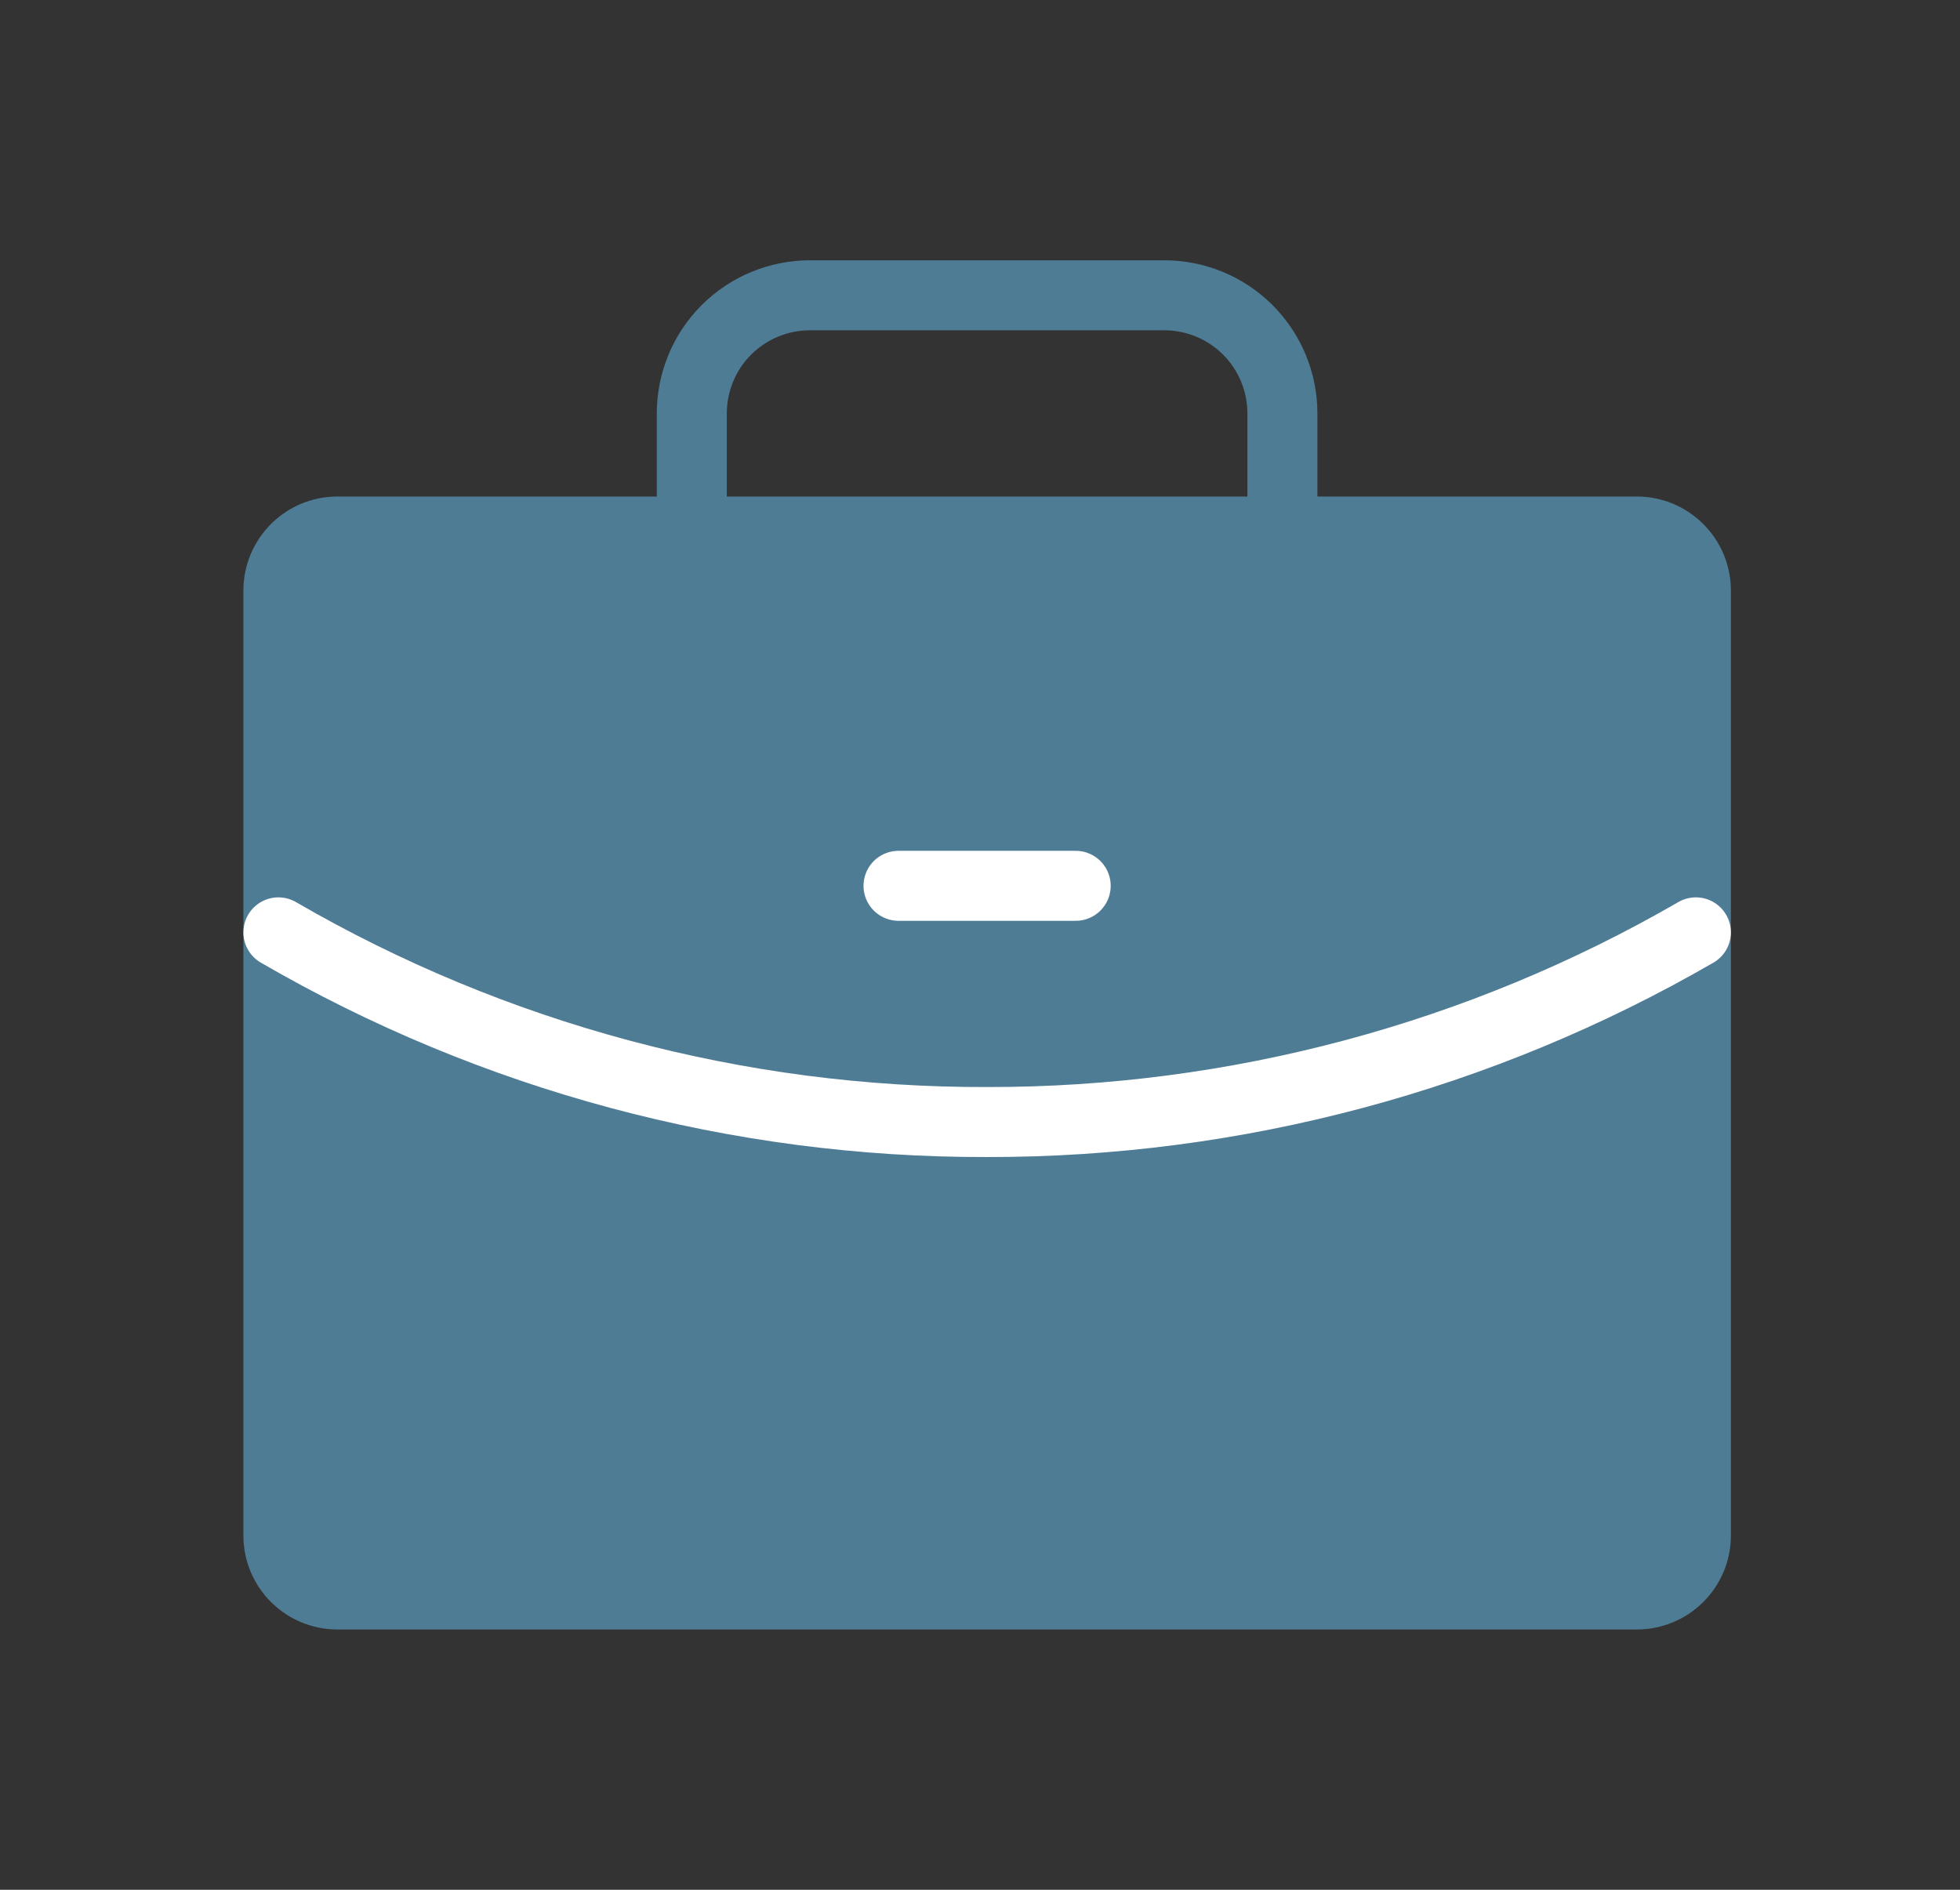 <svg width="28" height="27" viewBox="0 0 28 27" fill="none" xmlns="http://www.w3.org/2000/svg">
<rect x="0" y="0" width="28" height="27" fill="#333333" stroke="none"/>
<path d="M23.383 7.594H4.82C4.354 7.594 3.977 7.972 3.977 8.438V21.938C3.977 22.404 4.354 22.781 4.82 22.781H23.383C23.849 22.781 24.227 22.404 24.227 21.938V8.438C24.227 7.972 23.849 7.594 23.383 7.594Z" fill="#4F7C95" stroke="#4F7C95" stroke-linecap="round" stroke-linejoin="round"/>
<path d="M18.32 7.594V5.906C18.32 5.459 18.142 5.029 17.826 4.713C17.51 4.397 17.08 4.219 16.633 4.219H11.57C11.123 4.219 10.694 4.397 10.377 4.713C10.061 5.029 9.883 5.459 9.883 5.906V7.594" stroke="#4F7C95" stroke-linecap="round" stroke-linejoin="round"/>
<path d="M24.227 13.321C21.149 15.101 17.656 16.036 14.102 16.031C10.546 16.041 7.052 15.105 3.977 13.321" stroke="white" stroke-linecap="round" stroke-linejoin="round"/>
<path d="M12.836 12.656H15.367" stroke="white" stroke-linecap="round" stroke-linejoin="round"/>
</svg>
